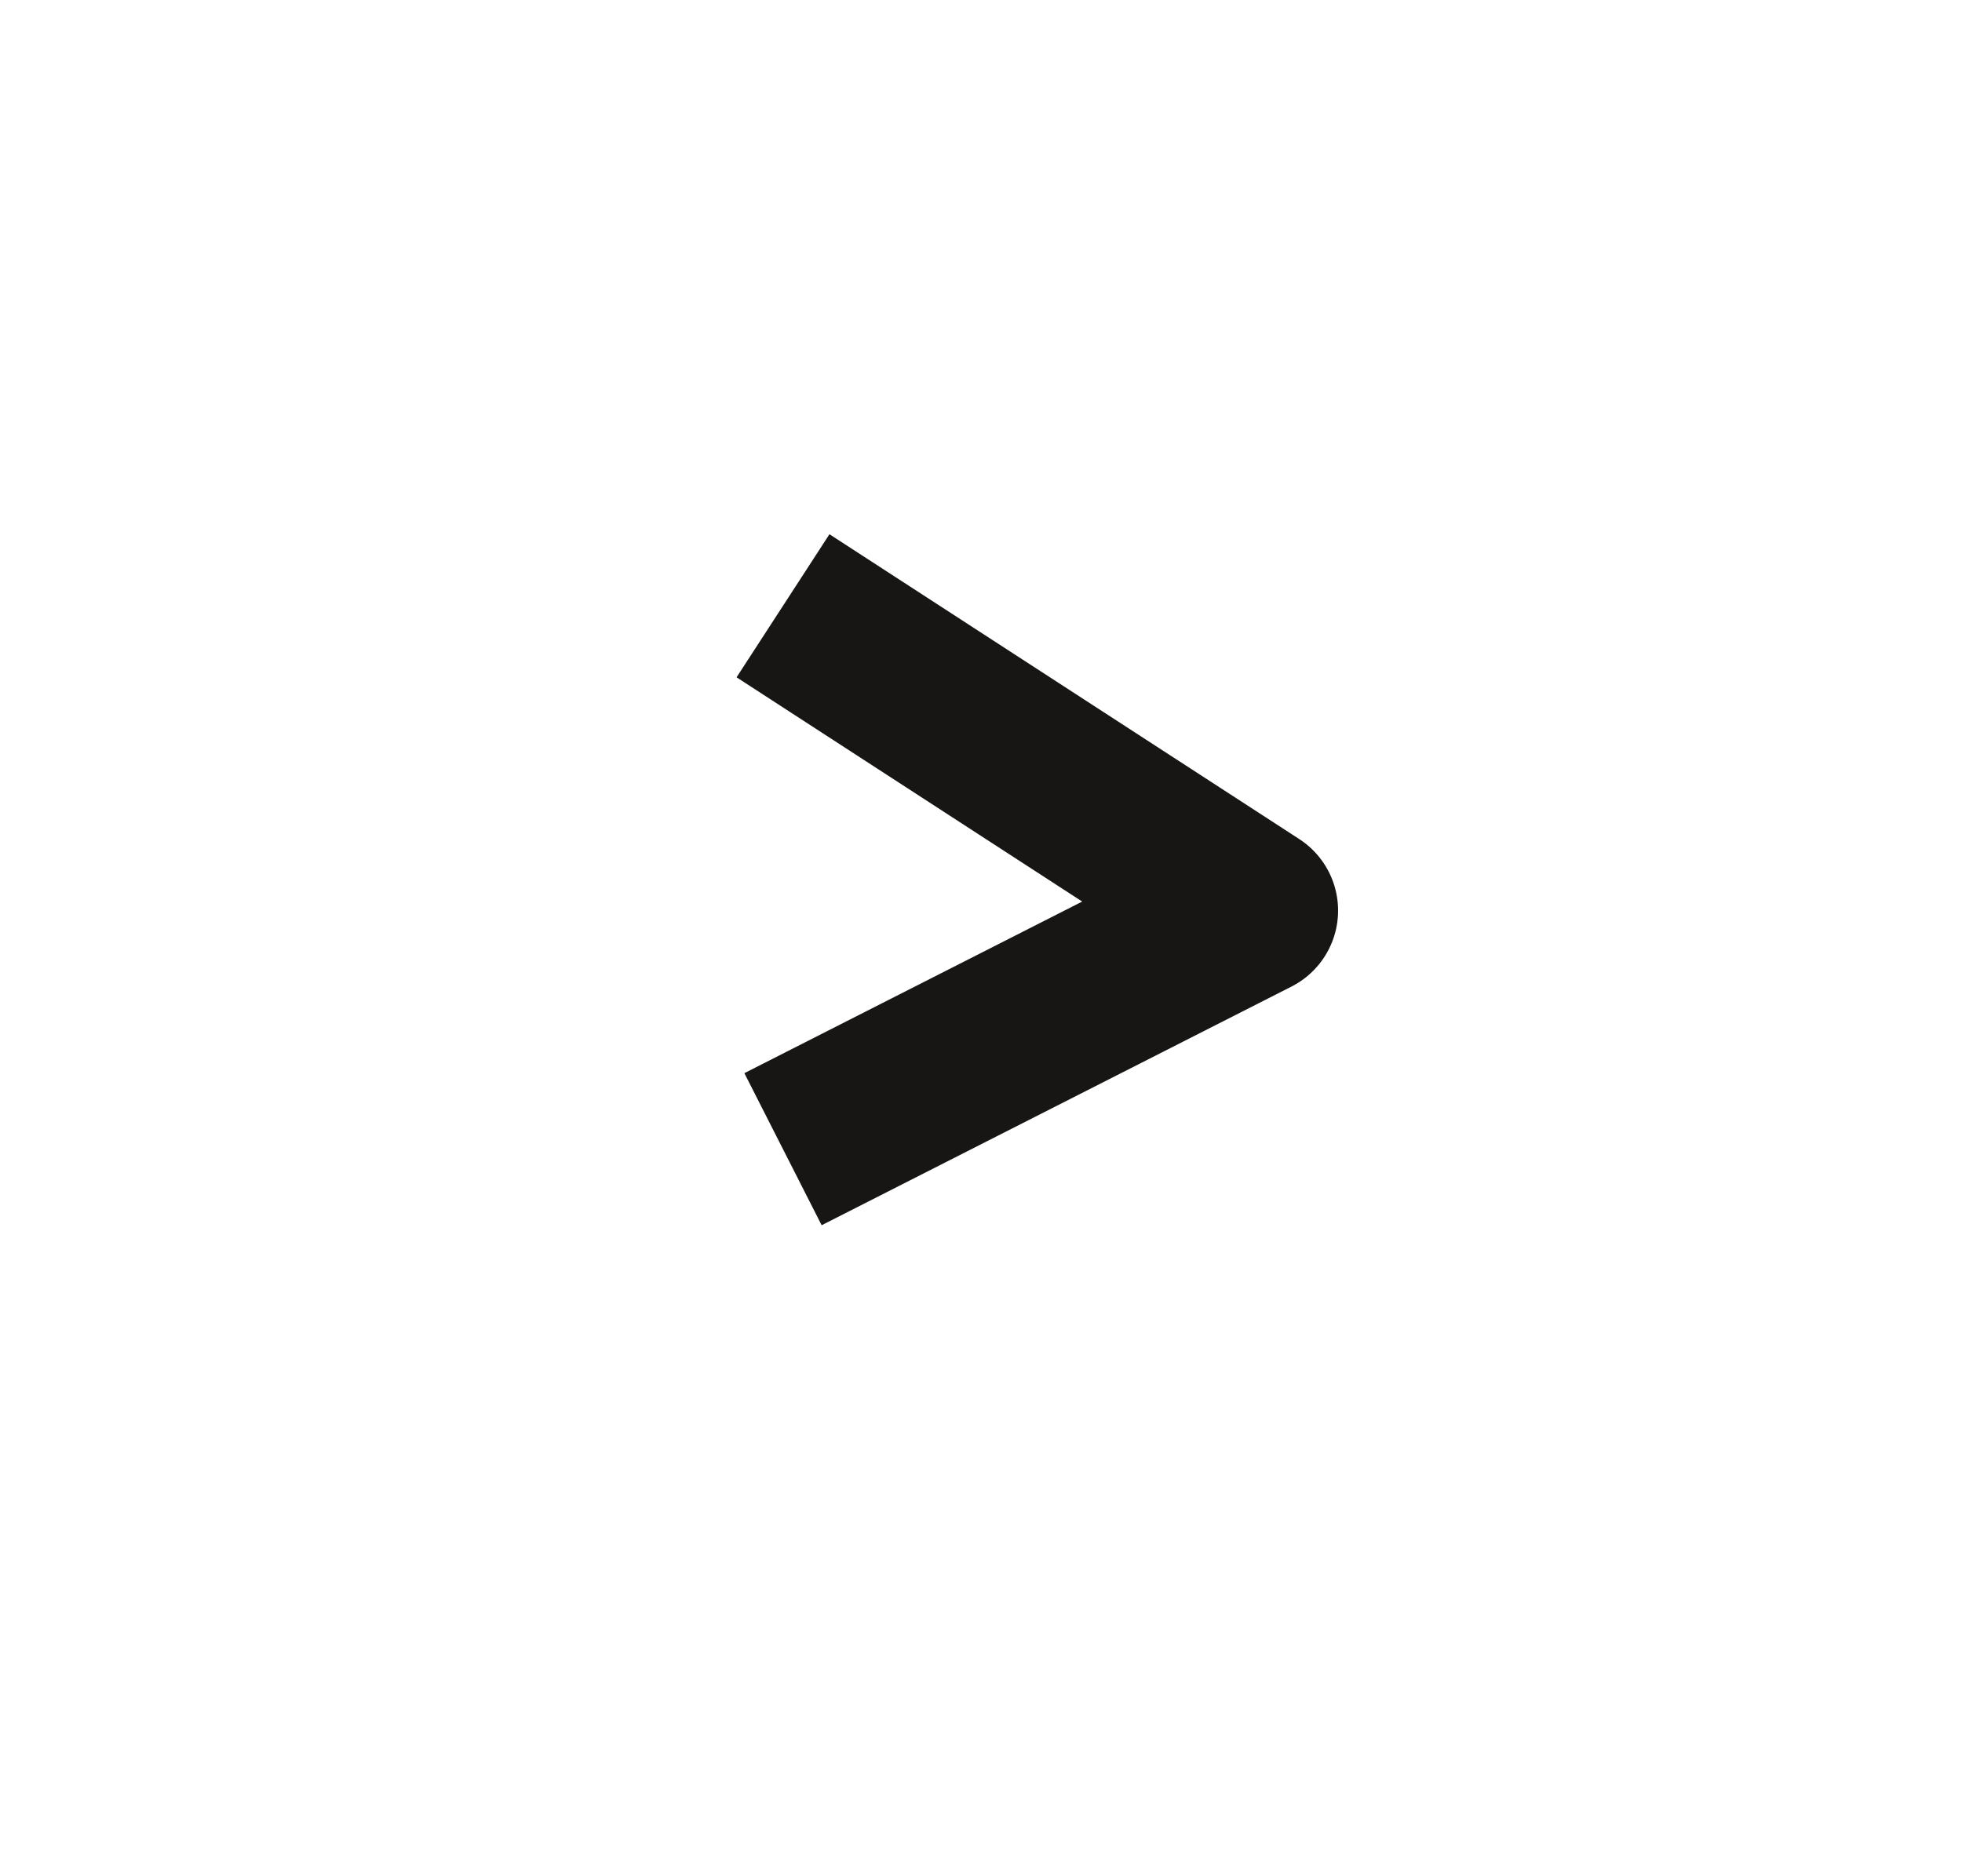 <svg width="23" height="22" viewBox="0 0 23 22" fill="none" xmlns="http://www.w3.org/2000/svg">
<g clip-path="url(#clip0_0_962)">
<g filter="url(#filter0_d_0_962)">
<ellipse cx="11.5" cy="11" rx="11.5" ry="11" fill="white"/>
</g>
<path d="M9.179 7.103L14.686 10.677L9.179 13.475" stroke="#171614" stroke-width="2" stroke-linejoin="round"/>
</g>
<defs>
<filter id="filter0_d_0_962" x="-6" y="-3" width="35" height="34" filterUnits="userSpaceOnUse" color-interpolation-filters="sRGB">
<feFlood flood-opacity="0" result="BackgroundImageFix"/>
<feColorMatrix in="SourceAlpha" type="matrix" values="0 0 0 0 0 0 0 0 0 0 0 0 0 0 0 0 0 0 127 0" result="hardAlpha"/>
<feOffset dy="3"/>
<feGaussianBlur stdDeviation="3"/>
<feColorMatrix type="matrix" values="0 0 0 0 0 0 0 0 0 0 0 0 0 0 0 0 0 0 0.271 0"/>
<feBlend mode="normal" in2="BackgroundImageFix" result="effect1_dropShadow_0_962"/>
<feBlend mode="normal" in="SourceGraphic" in2="effect1_dropShadow_0_962" result="shape"/>
</filter>
<clipPath id="clip0_0_962">
<rect width="23" height="22" fill="white"/>
</clipPath>
</defs>
</svg>
